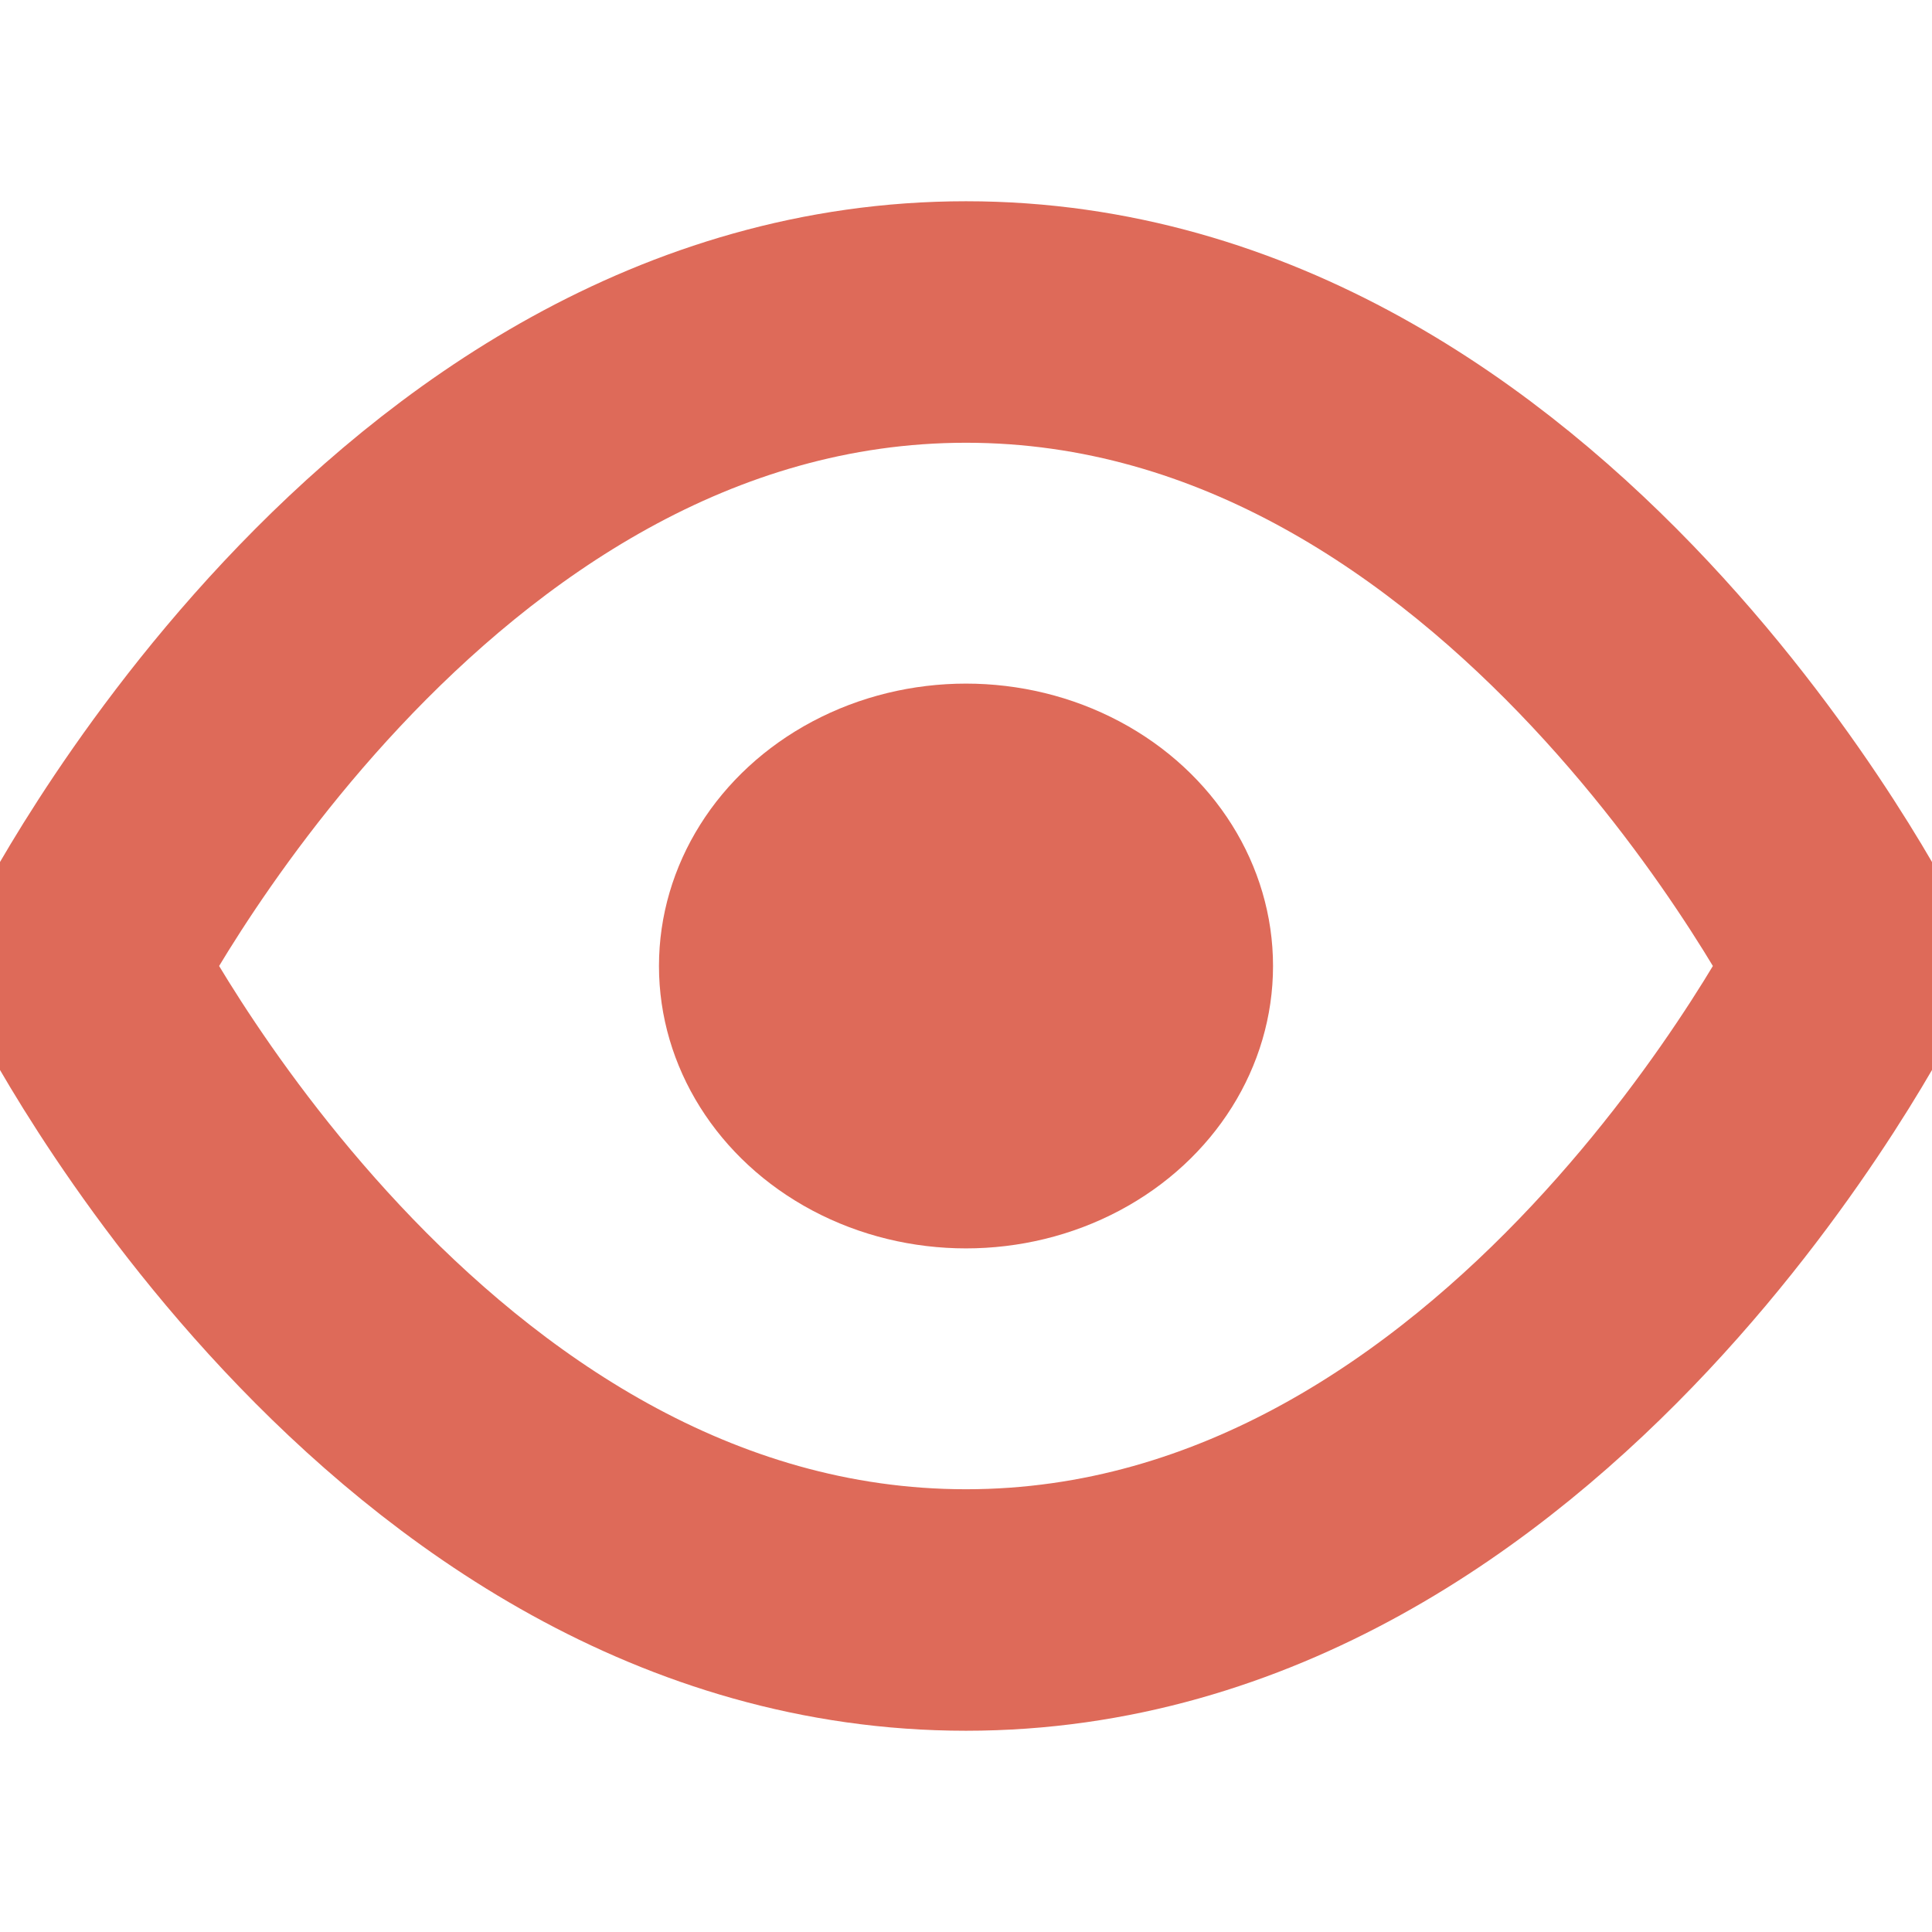 <?xml version="1.0" encoding="UTF-8" standalone="no"?>
<svg
   xmlns:dc="http://purl.org/dc/elements/1.1/"
   xmlns:cc="http://creativecommons.org/ns#"
   xmlns:rdf="http://www.w3.org/1999/02/22-rdf-syntax-ns#"
   xmlns:svg="http://www.w3.org/2000/svg"
   xmlns="http://www.w3.org/2000/svg"
   id="svg6"
   version="1.1"
   stroke-linejoin="round"
   stroke-linecap="round"
   stroke-width="2"
   stroke="#000"
   fill="none"
   viewBox="0 0 24 24"
   height="24"
   width="24">
  <defs
     id="defs10" />
  <path
     style="stroke-width:3;stroke-miterlimit:4;stroke-dasharray:none;stroke:#dc614f;stroke-opacity:0.941"
     id="path2"
     d="M1 12s4-8 11-8 11 8 11 8-4 8-11 8-11-8-11-8z" />
  <ellipse
     ry="3.508"
     rx="3.814"
     cx="12"
     cy="12"
     style="fill:#dc614f;fill-opacity:0.941;stroke:#dc614f;stroke-width:0;stroke-miterlimit:4;stroke-dasharray:none;stroke-opacity:0.941"
     id="circle4" />
</svg>
